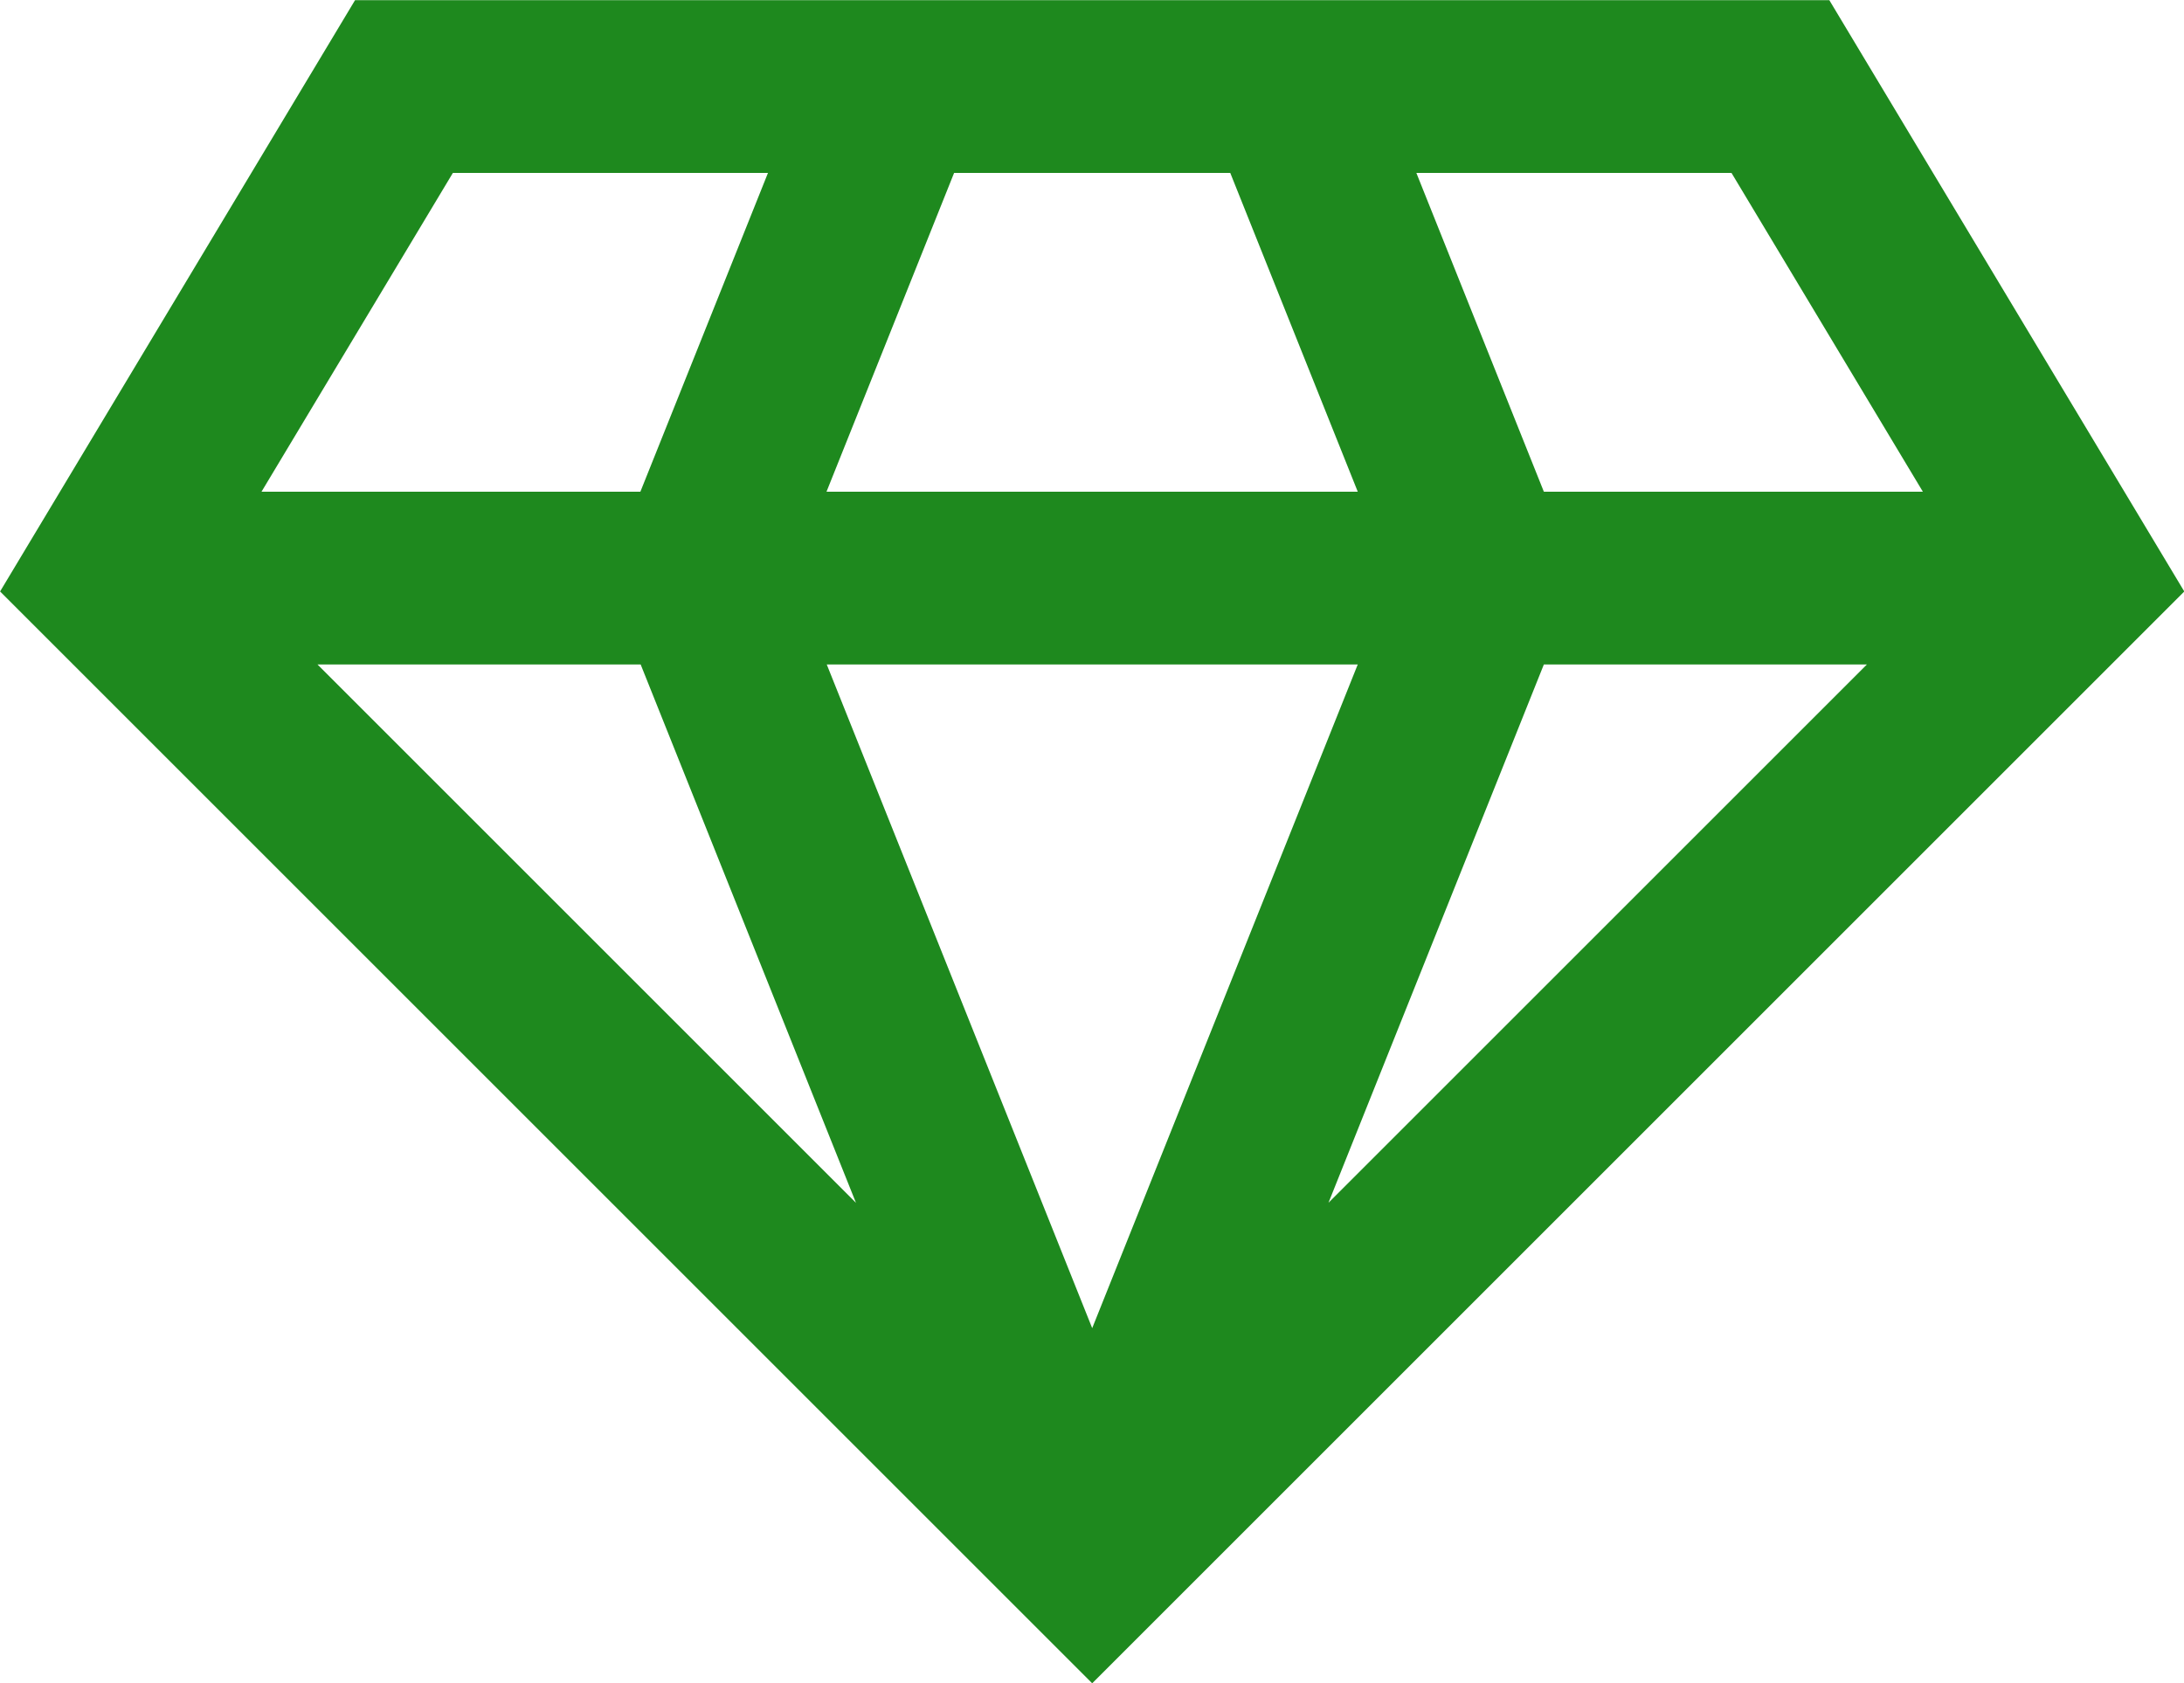 <?xml version="1.0" encoding="UTF-8" standalone="no"?>
<!-- Created with Inkscape (http://www.inkscape.org/) -->

<svg
   xmlns:dc="http://purl.org/dc/elements/1.1/"
   xmlns:cc="http://creativecommons.org/ns#"
   xmlns:rdf="http://www.w3.org/1999/02/22-rdf-syntax-ns#"
   xmlns:svg="http://www.w3.org/2000/svg"
   xmlns="http://www.w3.org/2000/svg"
   xmlns:sodipodi="http://sodipodi.sourceforge.net/DTD/sodipodi-0.dtd"
   xmlns:inkscape="http://www.inkscape.org/namespaces/inkscape"
   width="5.877mm"
   height="4.53mm"
   viewBox="0 0 5.877 4.53"
   version="1.1"
   id="svg8"
   inkscape:version="0.92.5 (2060ec1f9f, 2020-04-08)"
   sodipodi:docname="dia_uncommon.svg">
  <defs
     id="defs2" />
  <sodipodi:namedview
     id="base"
     pagecolor="#ffffff"
     bordercolor="#666666"
     borderopacity="1.0"
     inkscape:pageopacity="0.0"
     inkscape:pageshadow="2"
     inkscape:zoom="63.356767"
     inkscape:cx="10.345422"
     inkscape:cy="8.1736977"
     inkscape:document-units="mm"
     inkscape:current-layer="layer1"
     showgrid="true"
     fit-margin-top="0"
     fit-margin-left="0"
     fit-margin-right="0"
     fit-margin-bottom="0"
     inkscape:window-width="2488"
     inkscape:window-height="1376"
     inkscape:window-x="1992"
     inkscape:window-y="27"
     inkscape:window-maximized="1">
    <inkscape:grid
       type="xygrid"
       id="grid9230"
       originx="-34.103"
       originy="-243.088" />
  </sodipodi:namedview>
  <g
     inkscape:label="Layer 1"
     inkscape:groupmode="layer"
     id="layer1"
     transform="translate(-34.103,-49.382)">
    <path
       id="path9240"
       style="fill:none;stroke:#1e891e;stroke-width:0.465;stroke-linecap:butt;stroke-linejoin:miter;stroke-miterlimit:4;stroke-dasharray:none;stroke-opacity:1"
       d="M 37.571,49.615 38.1,50.938 37.042,53.583 m 0,0 -1.058,-2.646 v 0 0 L 36.513,49.615 v 0 m -2.117,1.323 H 39.688 m -2.646,2.646 2.646,-2.646 -0.794,-1.323 h -3.704 l -0.794,1.323 z"
       inkscape:connector-curvature="0" />
  </g>
</svg>
